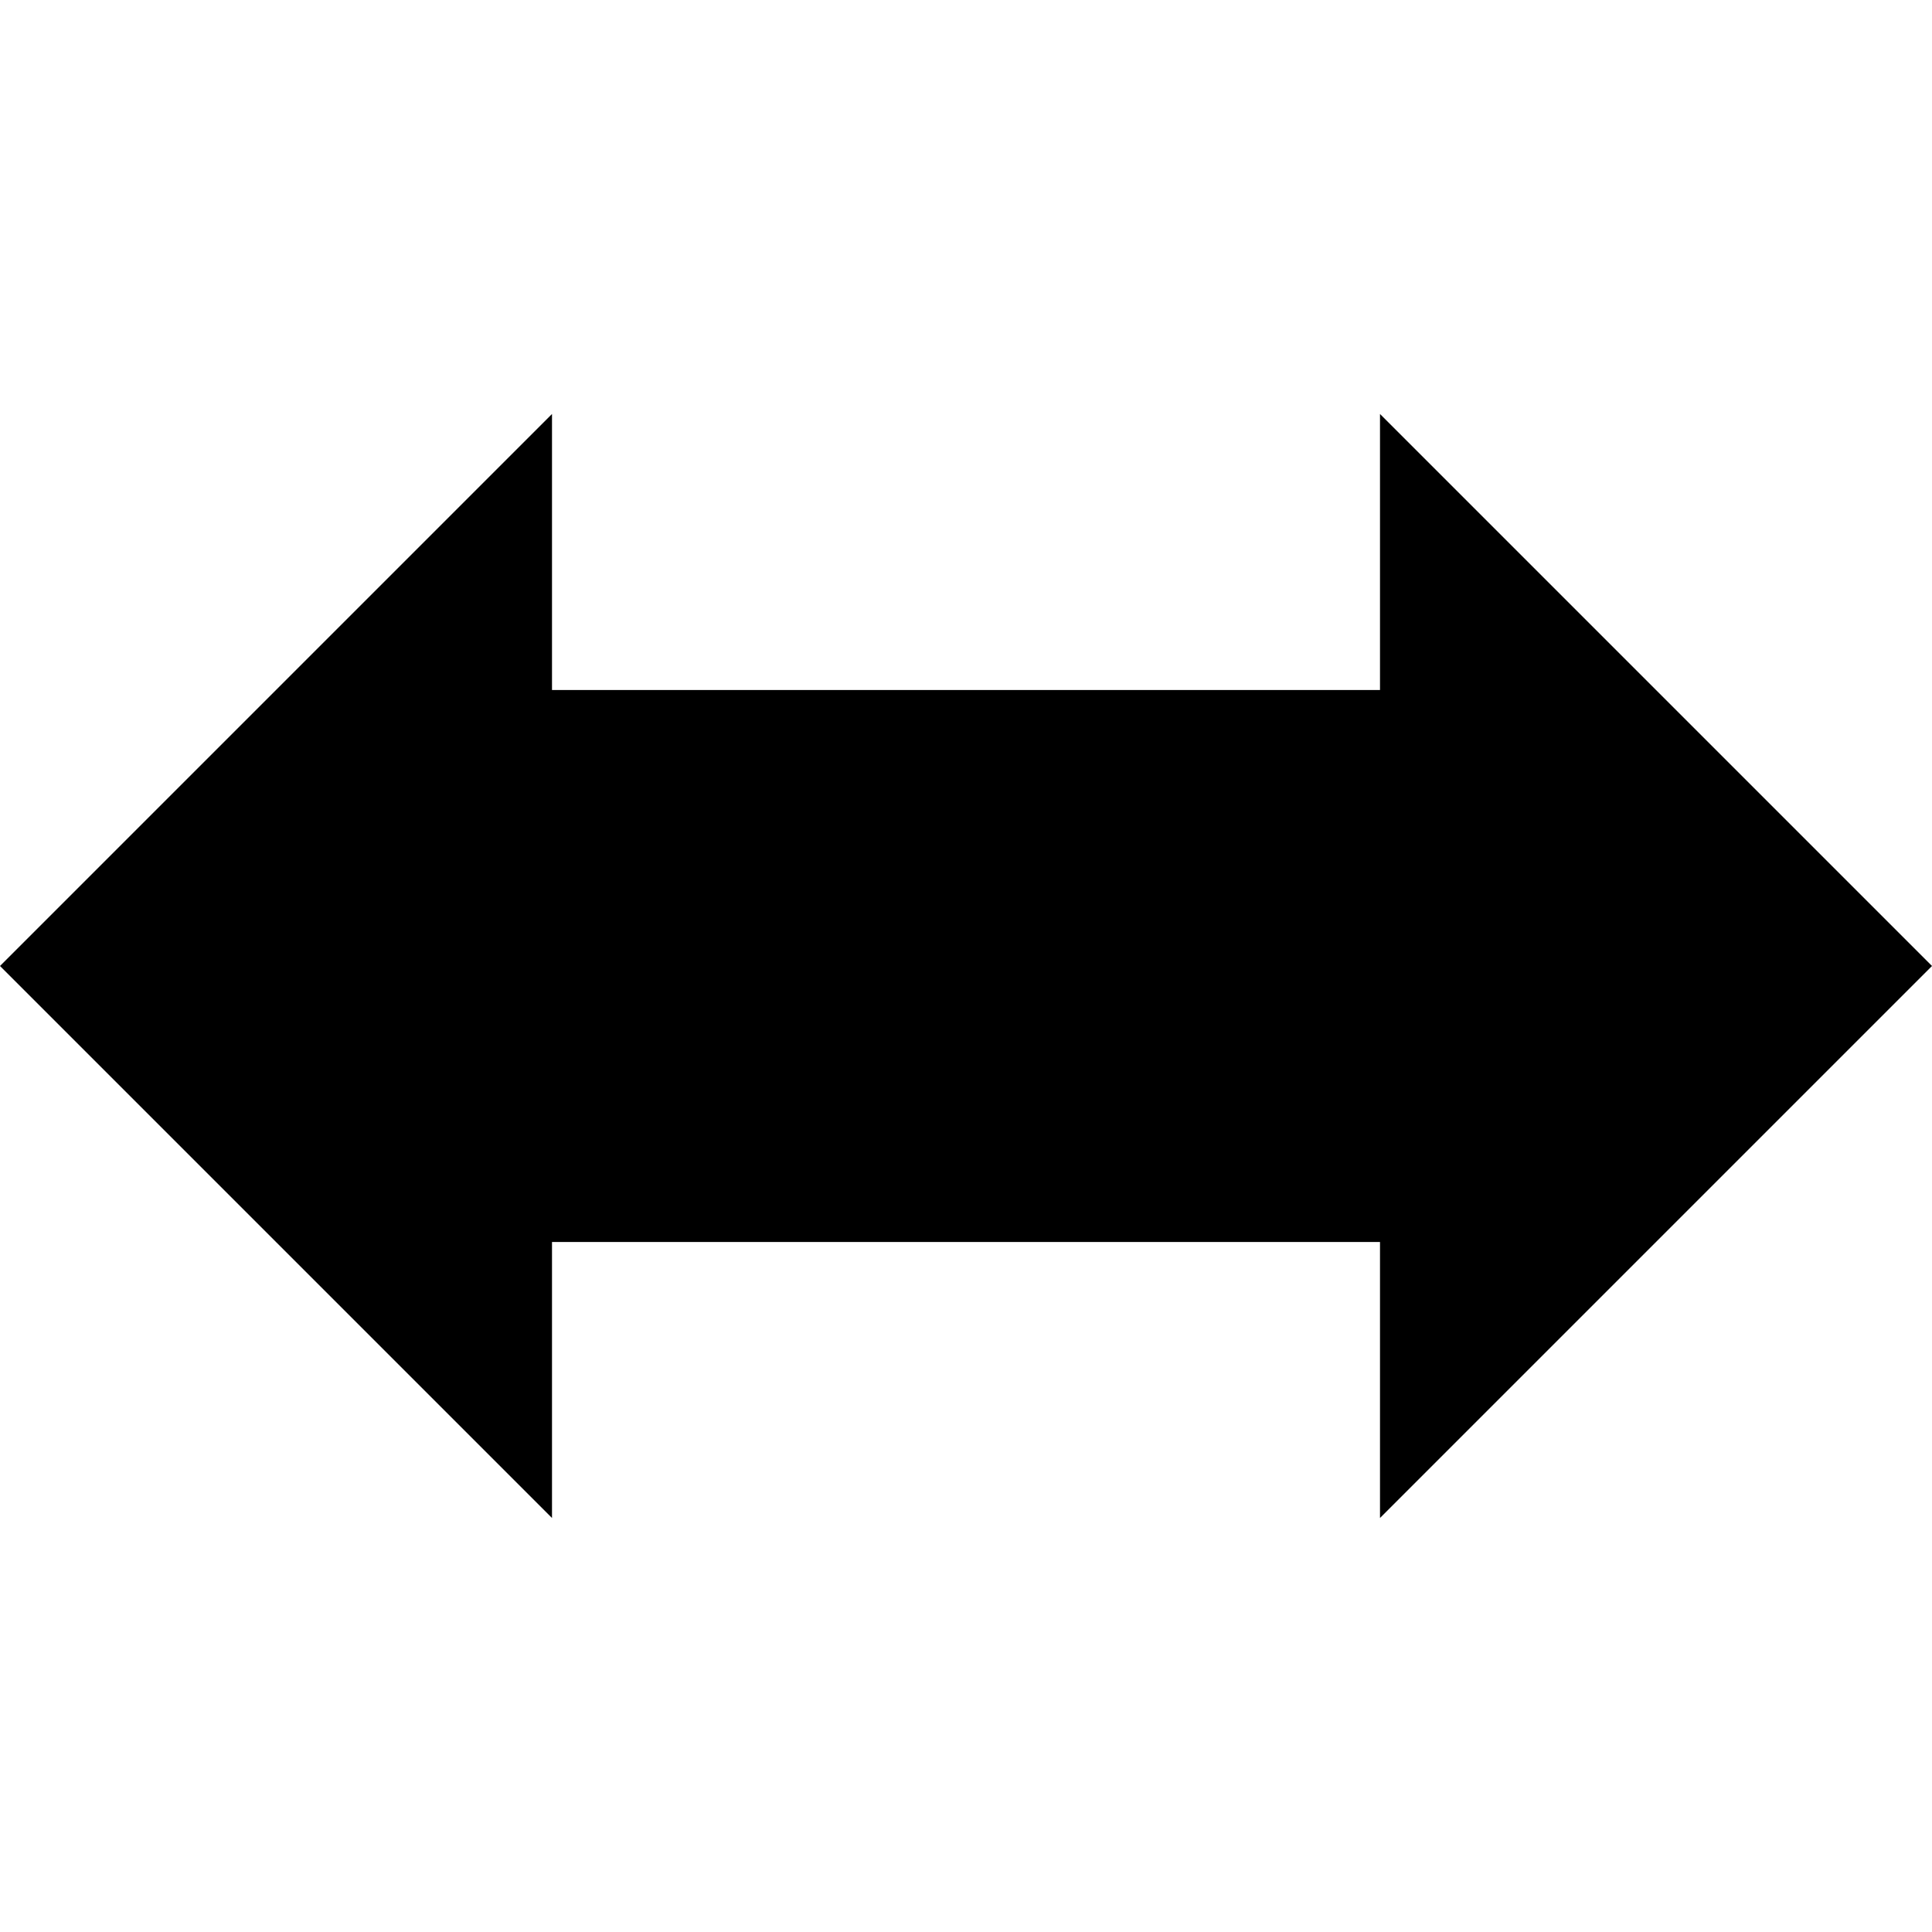 <!-- This Source Code Form is subject to the terms of the Mozilla Public
   - License, v. 2.0. If a copy of the MPL was not distributed with this
   - file, You can obtain one at http://mozilla.org/MPL/2.0/. -->

<svg xmlns="http://www.w3.org/2000/svg" width="14" height="14" viewBox="0 0 14 14" fill="context-fill">
  <path d="m 0,7 4,4 0,-2 6,0, 0,2 4,-4 -4,-4 0,2 -6,0 0,-2 -4,4 z"/>
</svg>
